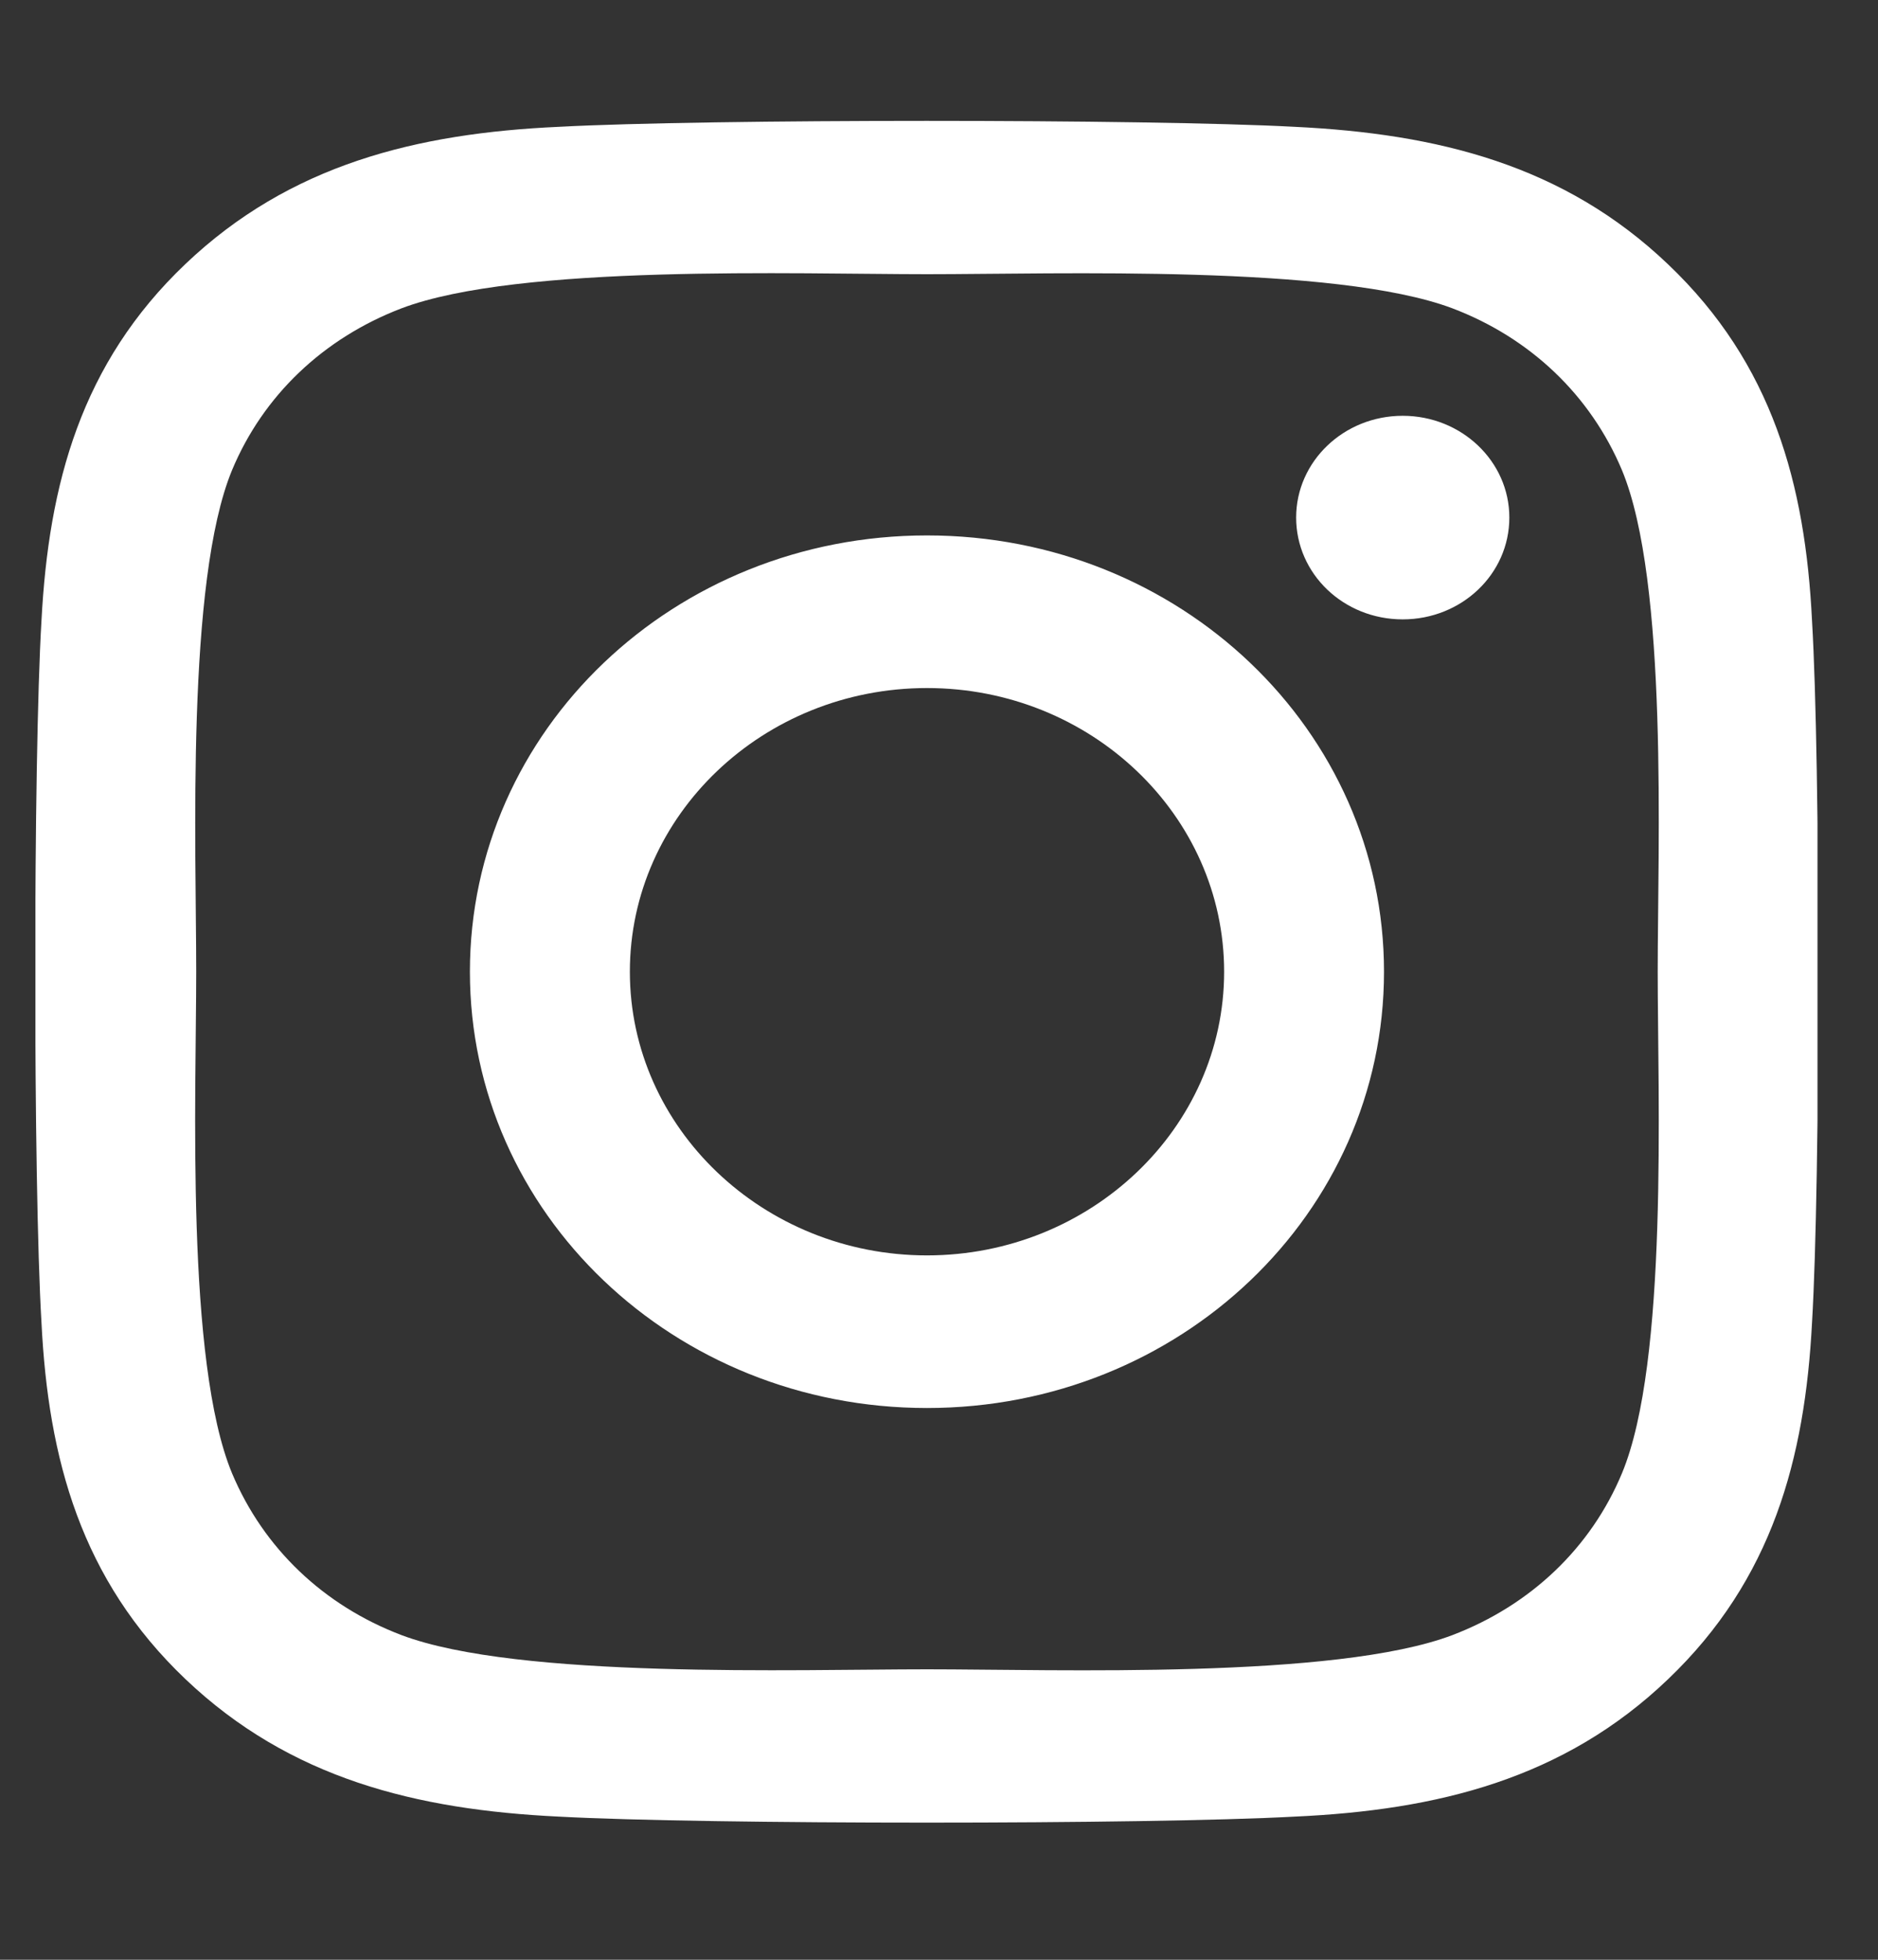<svg width="23" height="24" viewBox="0 0 23 24" fill="none" xmlns="http://www.w3.org/2000/svg">
<rect x="0" y="0" width="23" height="24" fill="#333333" stroke="none"/>
<g clip-path="url(#clip0)">
<path d="M11.353 6.557C8.254 6.557 5.755 8.943 5.755 11.9C5.755 14.858 8.254 17.243 11.353 17.243C14.451 17.243 16.95 14.858 16.95 11.9C16.95 8.943 14.451 6.557 11.353 6.557ZM11.353 15.374C9.351 15.374 7.714 13.816 7.714 11.9C7.714 9.984 9.346 8.426 11.353 8.426C13.36 8.426 14.992 9.984 14.992 11.9C14.992 13.816 13.355 15.374 11.353 15.374V15.374ZM18.485 6.338C18.485 7.031 17.9 7.585 17.179 7.585C16.453 7.585 15.874 7.027 15.874 6.338C15.874 5.65 16.458 5.092 17.179 5.092C17.9 5.092 18.485 5.65 18.485 6.338ZM22.192 7.603C22.11 5.934 21.71 4.455 20.429 3.237C19.152 2.018 17.603 1.637 15.854 1.553C14.052 1.456 8.649 1.456 6.846 1.553C5.102 1.632 3.553 2.014 2.272 3.232C0.991 4.45 0.596 5.929 0.508 7.599C0.406 9.319 0.406 14.476 0.508 16.197C0.591 17.866 0.991 19.345 2.272 20.564C3.553 21.782 5.098 22.163 6.846 22.247C8.649 22.345 14.052 22.345 15.854 22.247C17.603 22.168 19.152 21.787 20.429 20.564C21.705 19.345 22.105 17.866 22.192 16.197C22.295 14.476 22.295 9.324 22.192 7.603V7.603ZM19.864 18.043C19.484 18.954 18.748 19.657 17.788 20.024C16.351 20.568 12.941 20.443 11.353 20.443C9.765 20.443 6.35 20.564 4.917 20.024C3.962 19.661 3.227 18.959 2.842 18.043C2.272 16.671 2.403 13.416 2.403 11.9C2.403 10.384 2.277 7.124 2.842 5.757C3.222 4.846 3.958 4.143 4.917 3.776C6.354 3.232 9.765 3.358 11.353 3.358C12.941 3.358 16.356 3.237 17.788 3.776C18.743 4.139 19.479 4.841 19.864 5.757C20.434 7.129 20.302 10.384 20.302 11.9C20.302 13.416 20.434 16.676 19.864 18.043Z" fill="white"/>
</g>
<defs>
<clipPath id="clip0">
<rect width="21.825" height="23.809" fill="white" transform="translate(0.434)"/>
</clipPath>
</defs>
</svg>
